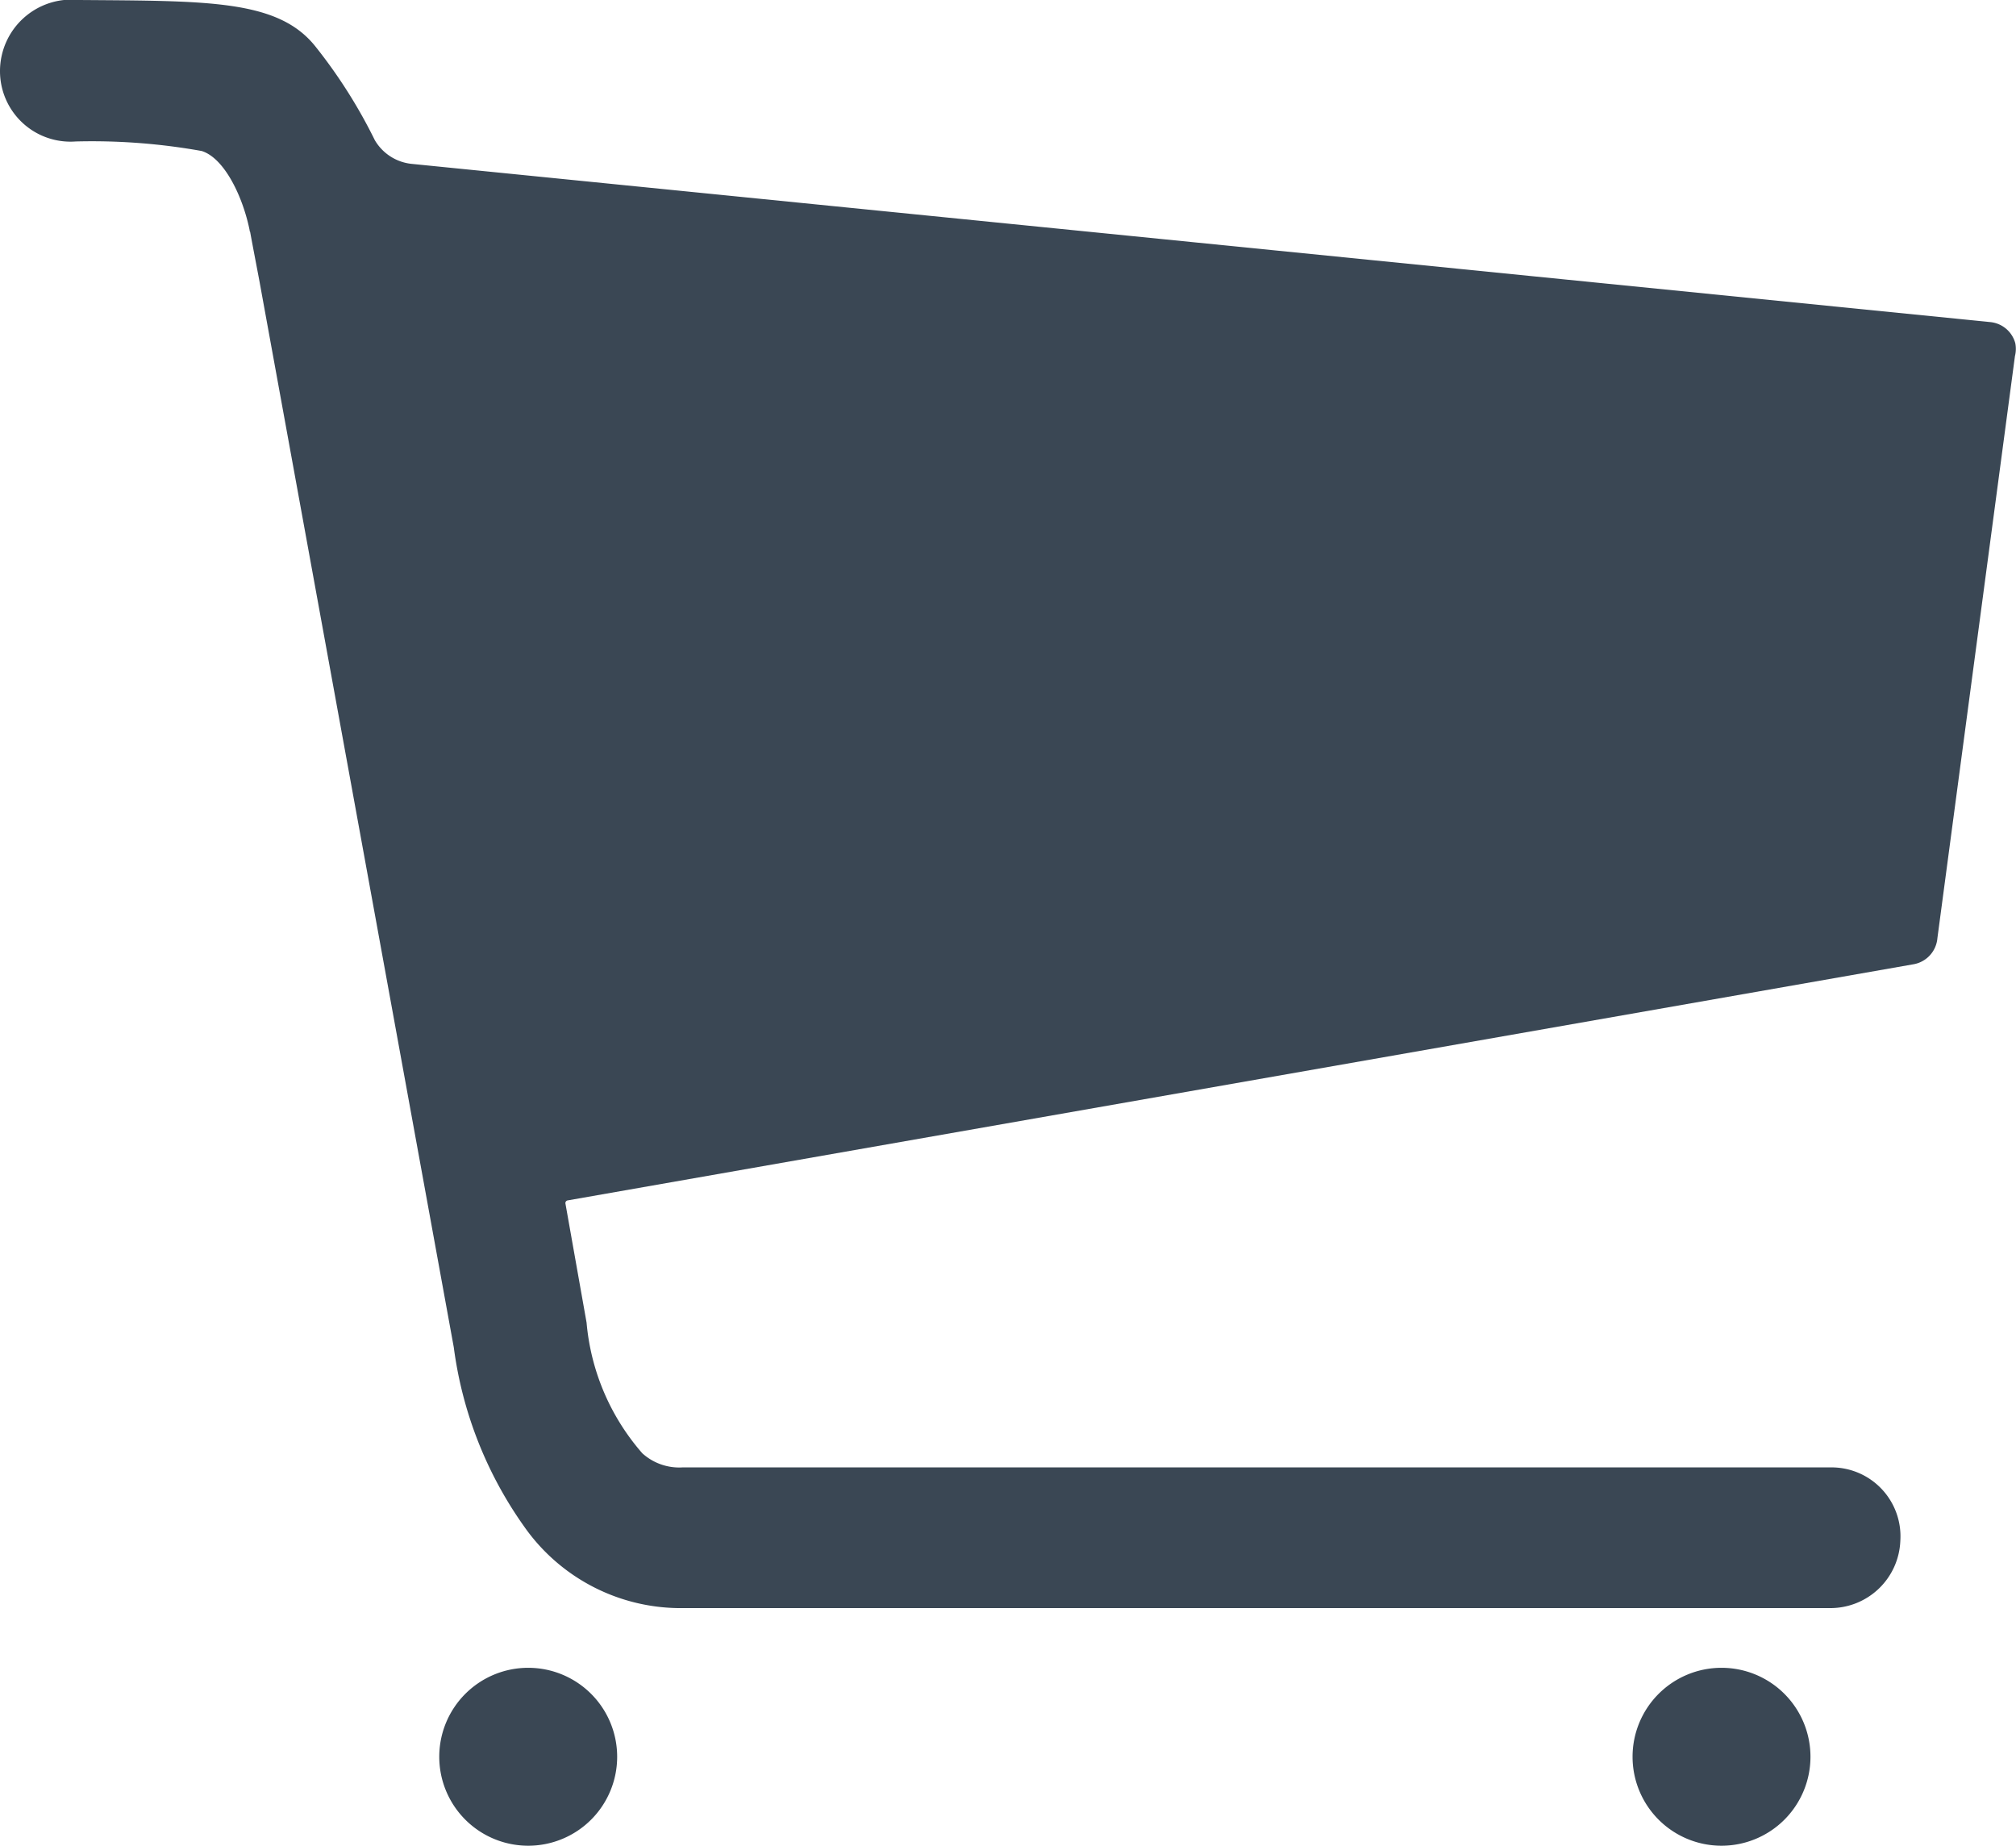 <svg xmlns="http://www.w3.org/2000/svg" width="28.602" height="26.184" viewBox="0 0 28.602 26.184"><path d="M12.087,29.387a1.262,1.262,0,1,1-1.262-1.262,1.262,1.262,0,0,1,1.262,1.262Z" transform="translate(-3.331 -4.465)" fill="#3a4754"/><path d="M27.872,29.387a1.262,1.262,0,1,1-1.262-1.262,1.262,1.262,0,0,1,1.262,1.262Z" transform="translate(-2.186 -4.465)" fill="#3a4754"/><path d="M31.974,9.362a.408.408,0,0,0-.358-.3L9.215,6.817A.687.687,0,0,1,8.7,6.482,7.291,7.291,0,0,0,7.86,5.156c-.53-.67-1.527-.649-3.356-.663A1.015,1.015,0,0,0,3.382,5.5,1,1,0,0,0,4.455,6.5a8.824,8.824,0,0,1,1.788.135c.323.1.585.649.681,1.126a.027.027,0,0,0,.007.021c.014.086.138.727.138.734L9.82,23.606a5.656,5.656,0,0,0,1,2.545,2.712,2.712,0,0,0,2.263,1.155H29.353a.993.993,0,0,0,.99-.955.978.978,0,0,0-.963-1.041H13.066a.78.78,0,0,1-.571-.2,3.247,3.247,0,0,1-.791-1.854l-.3-1.69a.039.039,0,0,1,.028-.043l19.1-3.351a.411.411,0,0,0,.337-.371l1.1-8.256A.421.421,0,0,0,31.974,9.362Z" transform="translate(-3.382 -4.493)" fill="#3a4754"/></svg>